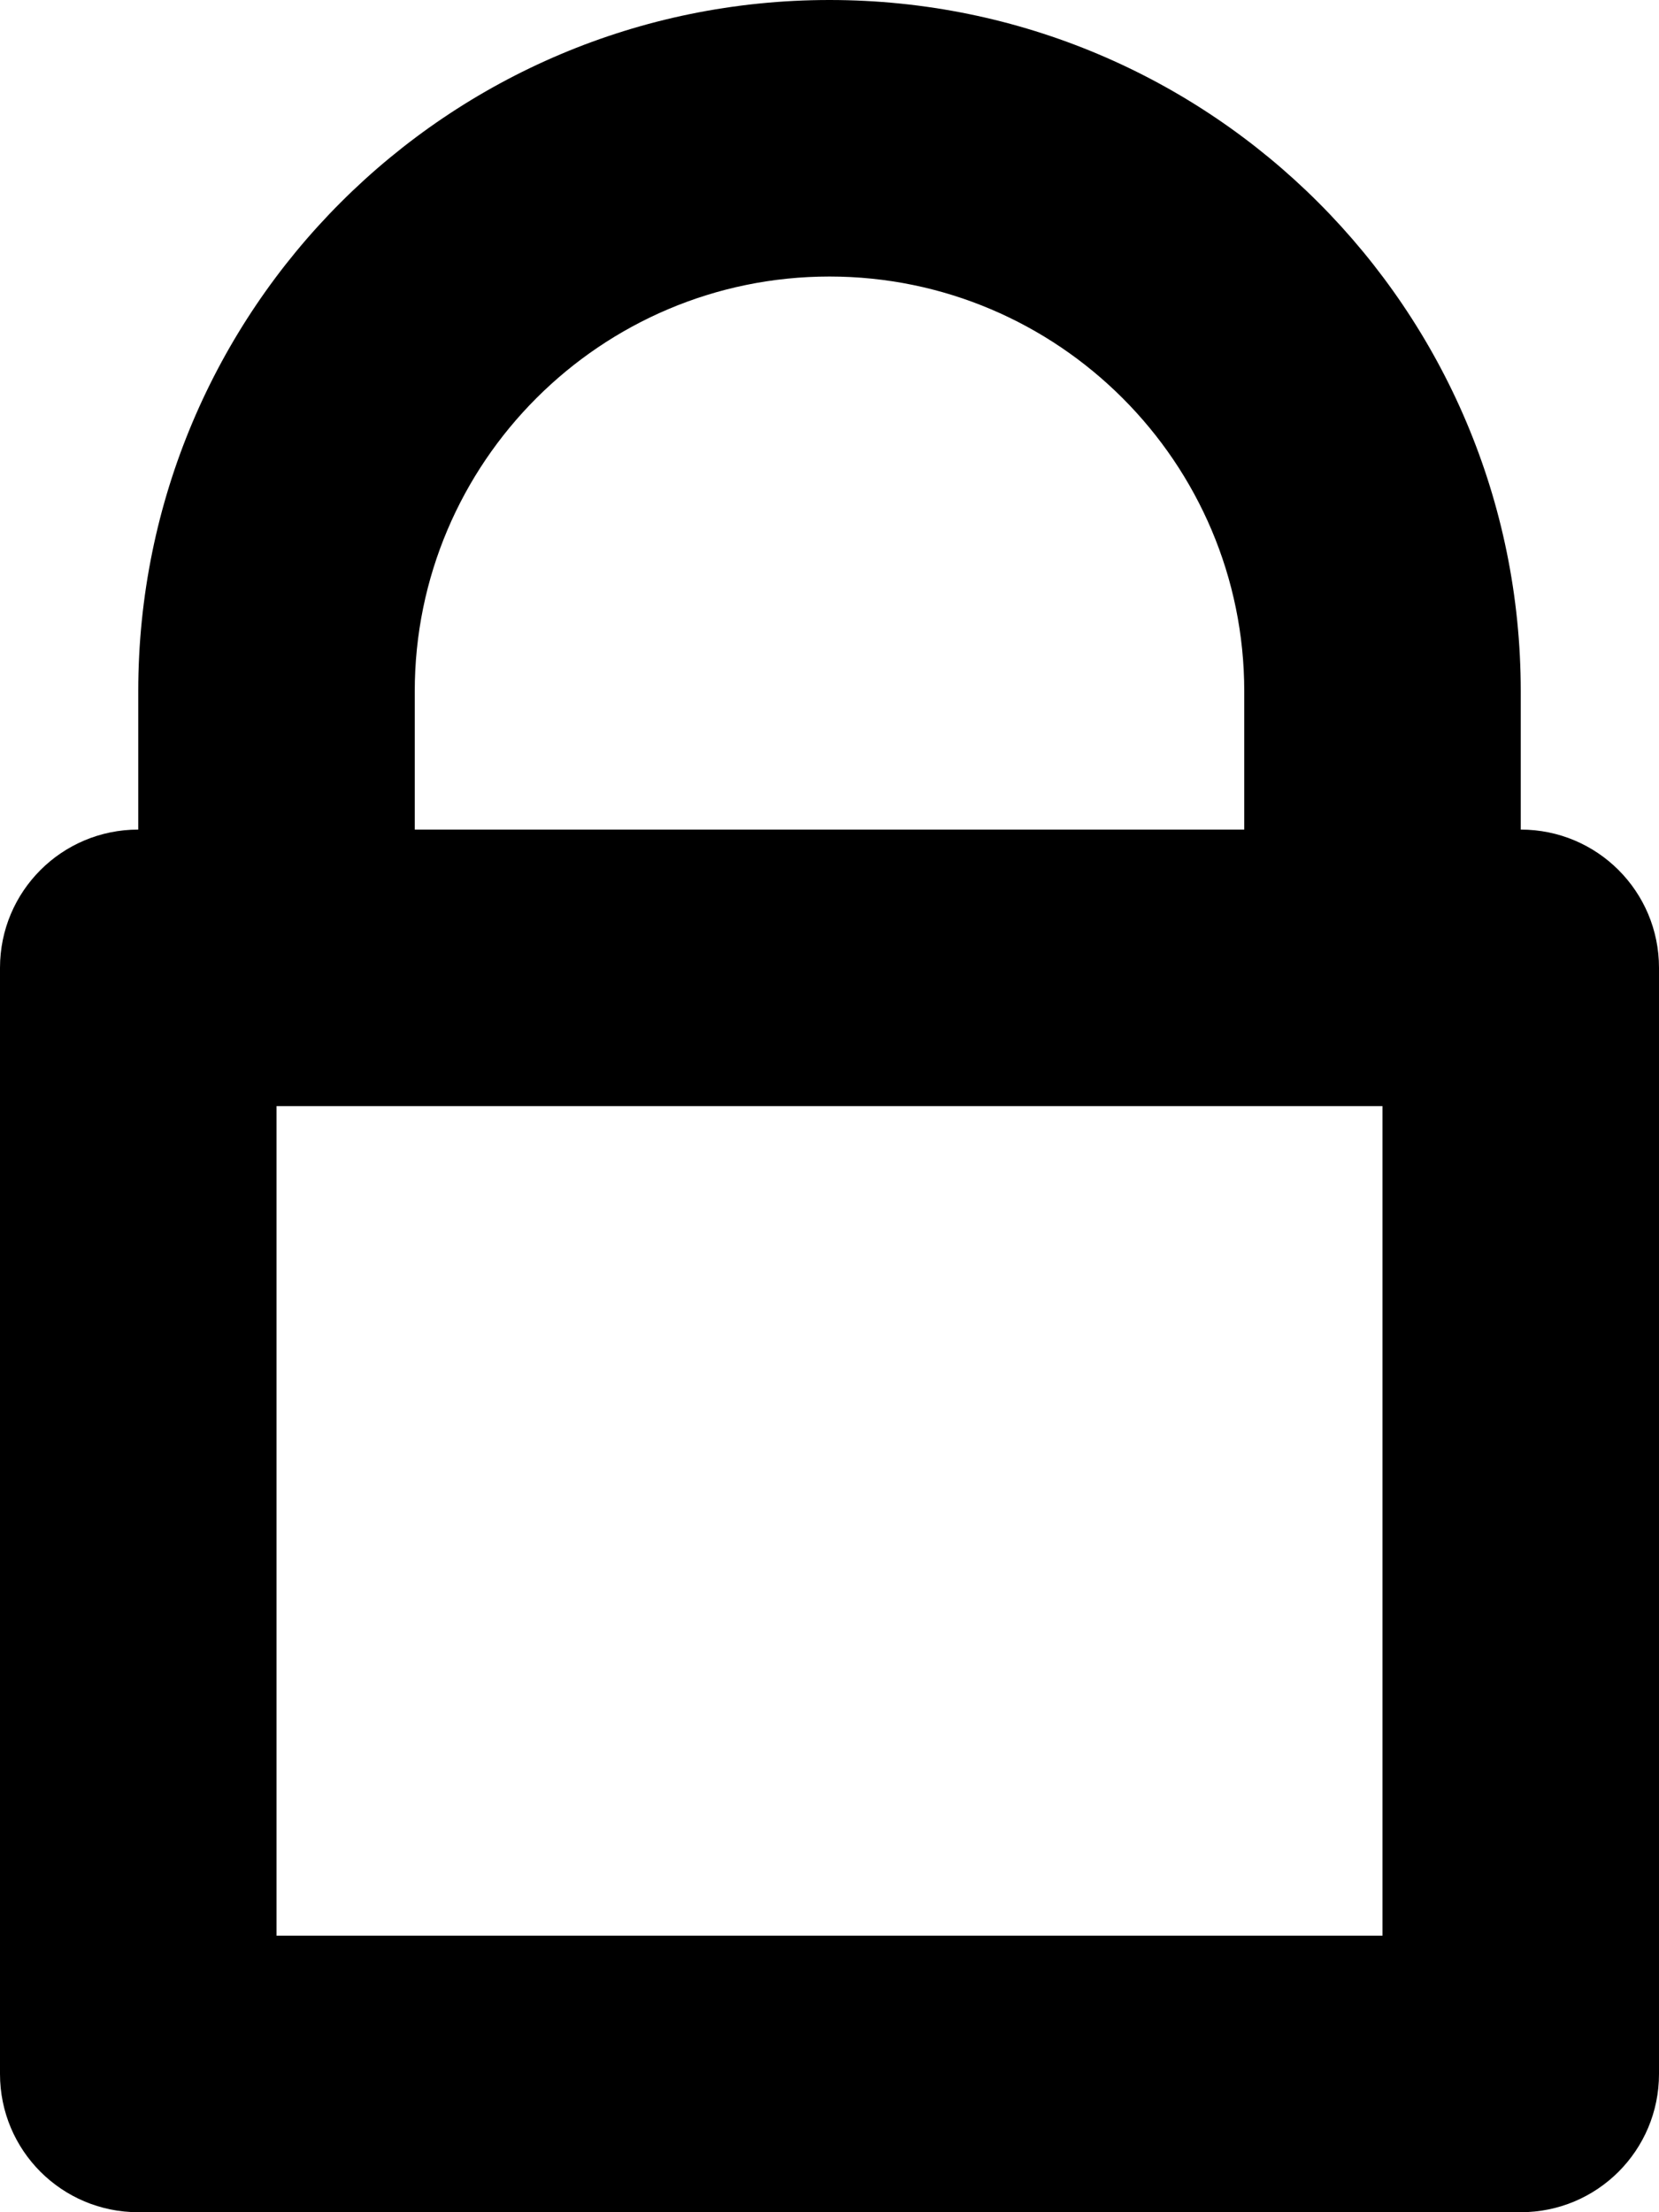 <?xml version="1.0" encoding="iso-8859-1"?>
<!-- Generator: Adobe Illustrator 16.0.0, SVG Export Plug-In . SVG Version: 6.00 Build 0)  -->
<!DOCTYPE svg PUBLIC "-//W3C//DTD SVG 1.1//EN" "http://www.w3.org/Graphics/SVG/1.1/DTD/svg11.dtd">
<svg version="1.1" id="Layer_1" xmlns="http://www.w3.org/2000/svg" xmlns:xlink="http://www.w3.org/1999/xlink" x="0px" y="0px"
	 width="12px" height="16px" viewBox="0 0 12 16" style="enable-background:new 0 0 12 16;" xml:space="preserve">
<path id="Lock_1" d="M11,6L11,6V5c0-2.762-2.238-5-5-5S1,2.238,1,5v1l0,0C0.447,6,0,6.447,0,7v8c0,0.553,0.447,1,1,1h10
	c0.553,0,1-0.447,1-1V7C12,6.447,11.553,6,11,6z M6,2c1.654,0,3,1.346,3,3v1H3V5C3,3.346,4.346,2,6,2z M10,14H2V8h8V14z"/>
<g>
</g>
<g>
</g>
<g>
</g>
<g>
</g>
<g>
</g>
<g>
</g>
<g>
</g>
<g>
</g>
<g>
</g>
<g>
</g>
<g>
</g>
<g>
</g>
<g>
</g>
<g>
</g>
<g>
</g>
</svg>
